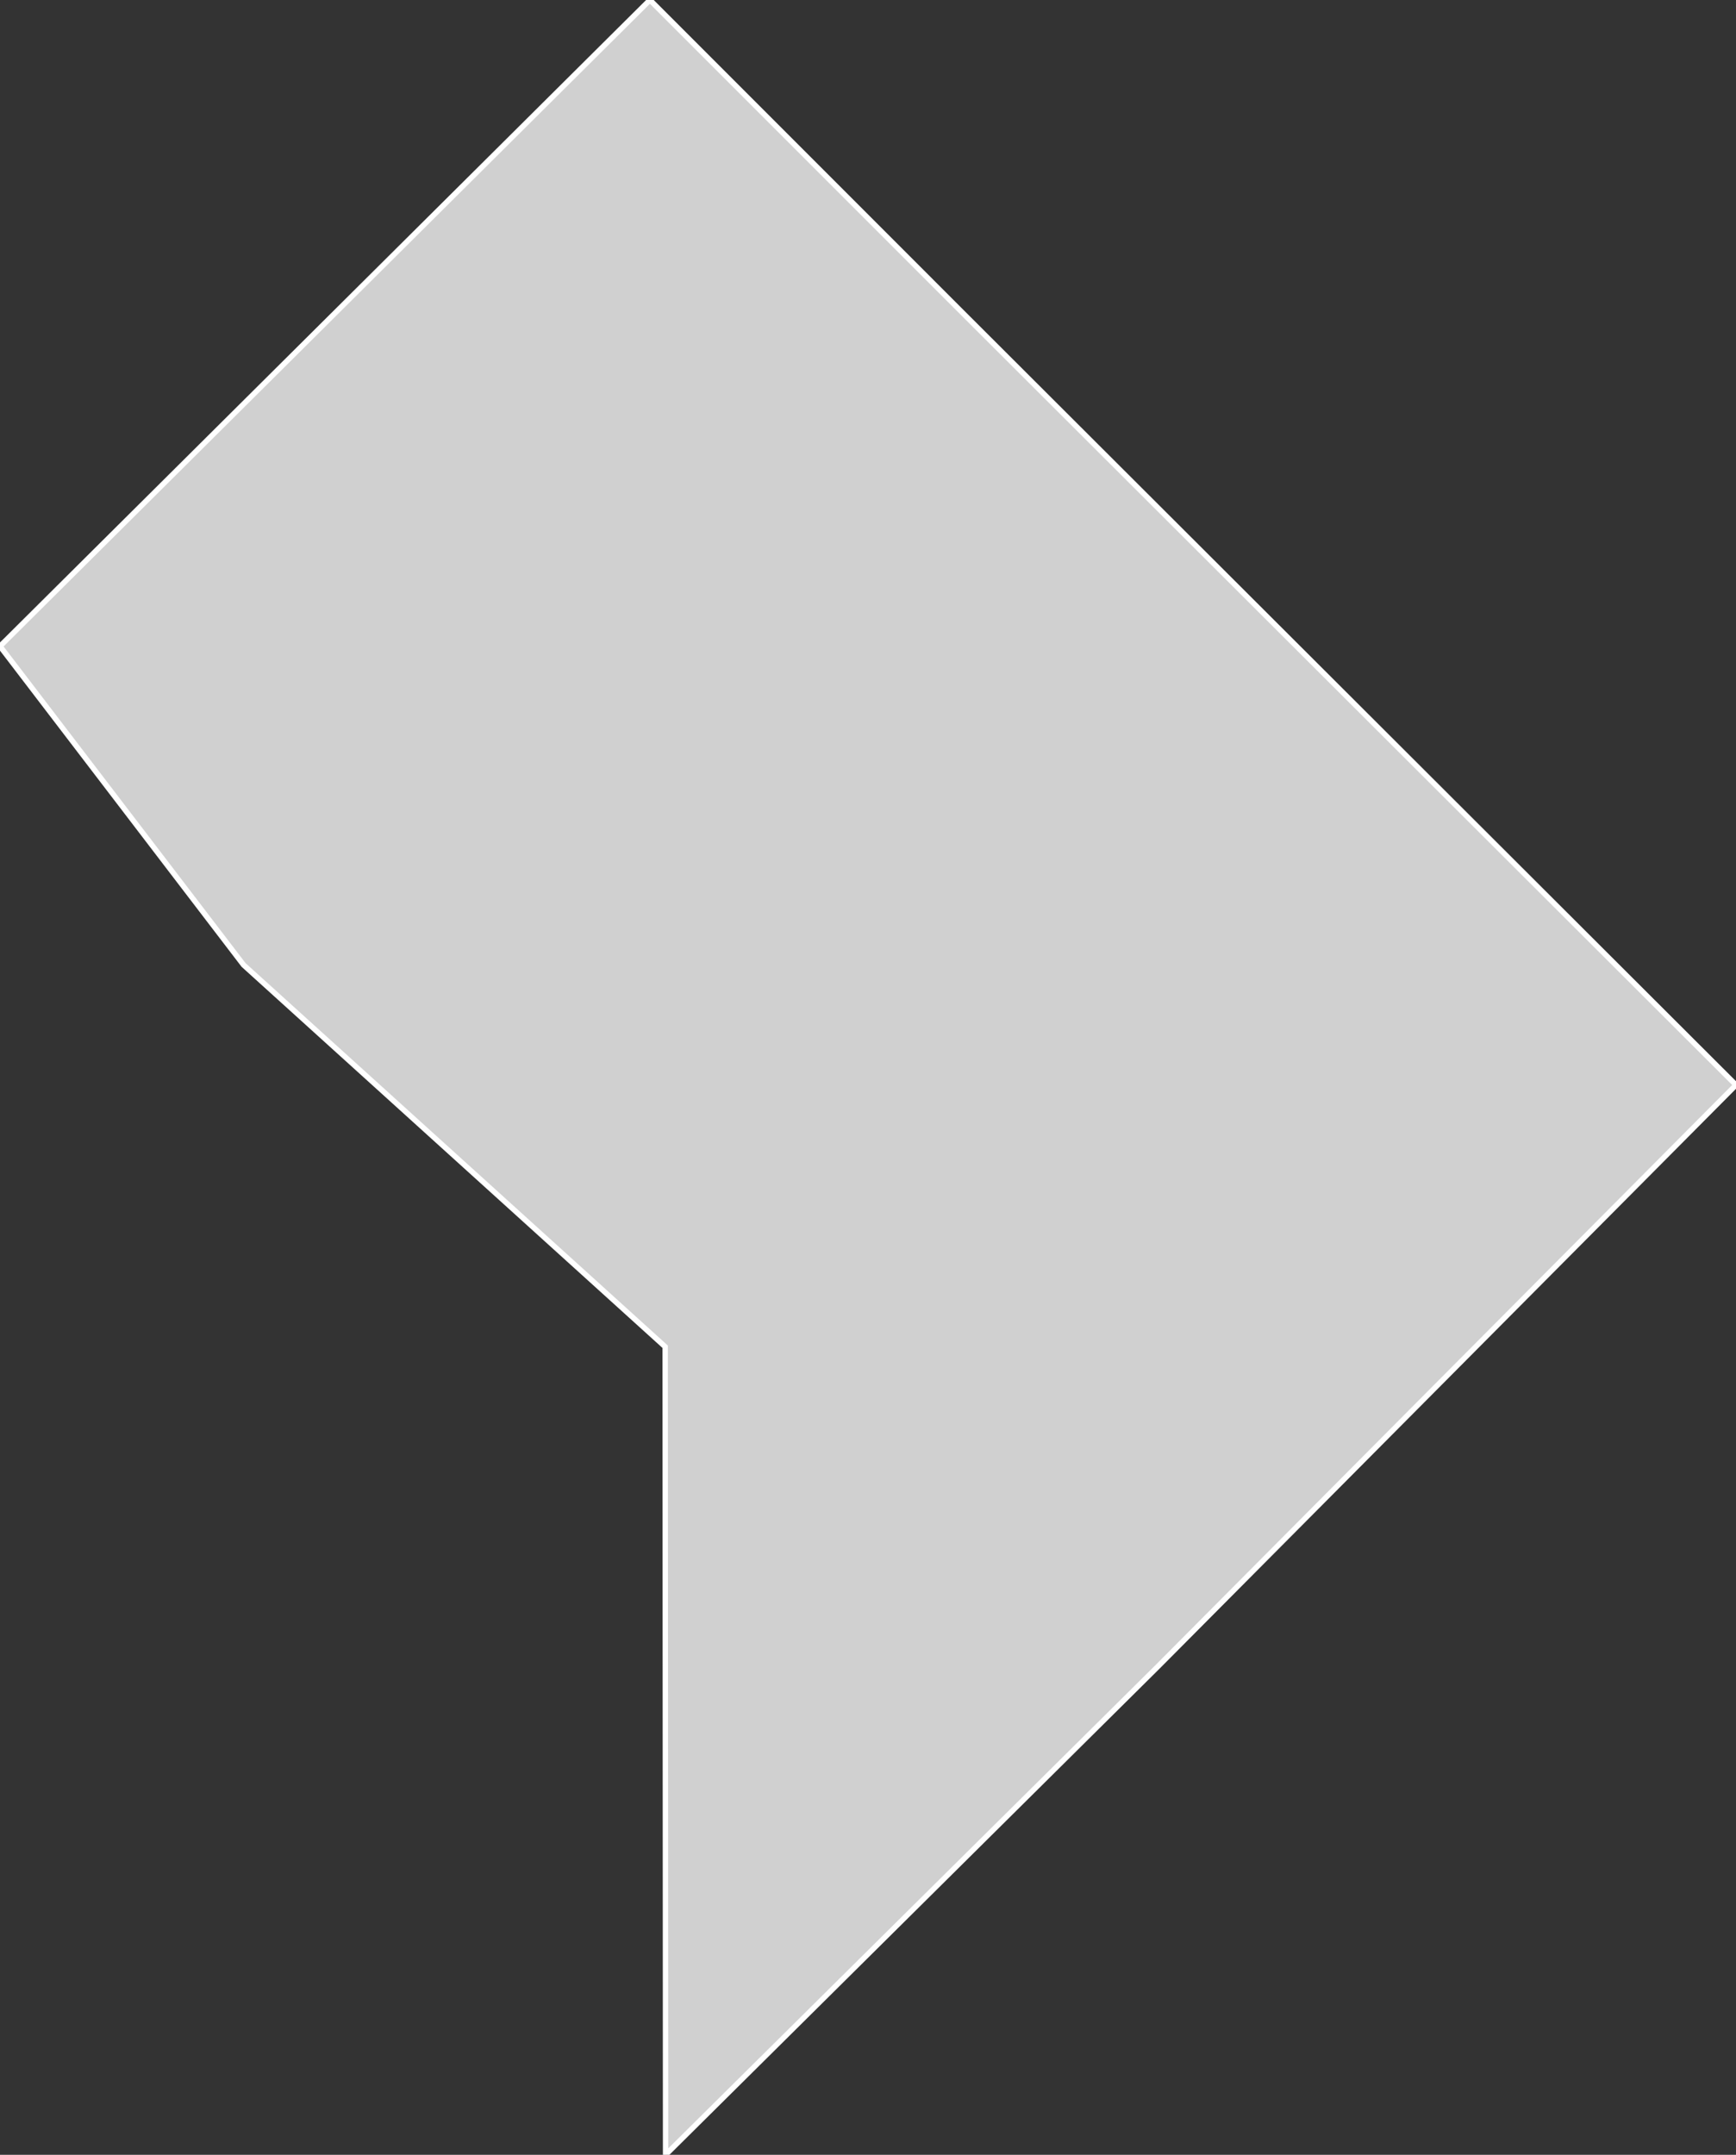 <?xml version="1.0" encoding="utf-8" ?>
<svg baseProfile="full" fill="#d0d0d0" height="400.0" stroke="#ffffff" stroke-width="1" version="1.1" width="322.4" xmlns="http://www.w3.org/2000/svg" xmlns:ev="http://www.w3.org/2001/xml-events" xmlns:xlink="http://www.w3.org/1999/xlink">
	<rect width="100%" height="100%" fill="#333333" stroke="none"/>
	<defs />
	<g id="counties"><path d="M 0.0,119.962 L 120.699,0.0 L 179.593,58.898 L 322.4,201.407 L 214.949,309.444 L 123.609,400.0 L 123.558,302.648 L 123.53,249.995 L 45.231,179.124 L 0.0,119.962 z" id="c11001" />
	</g>
</svg>